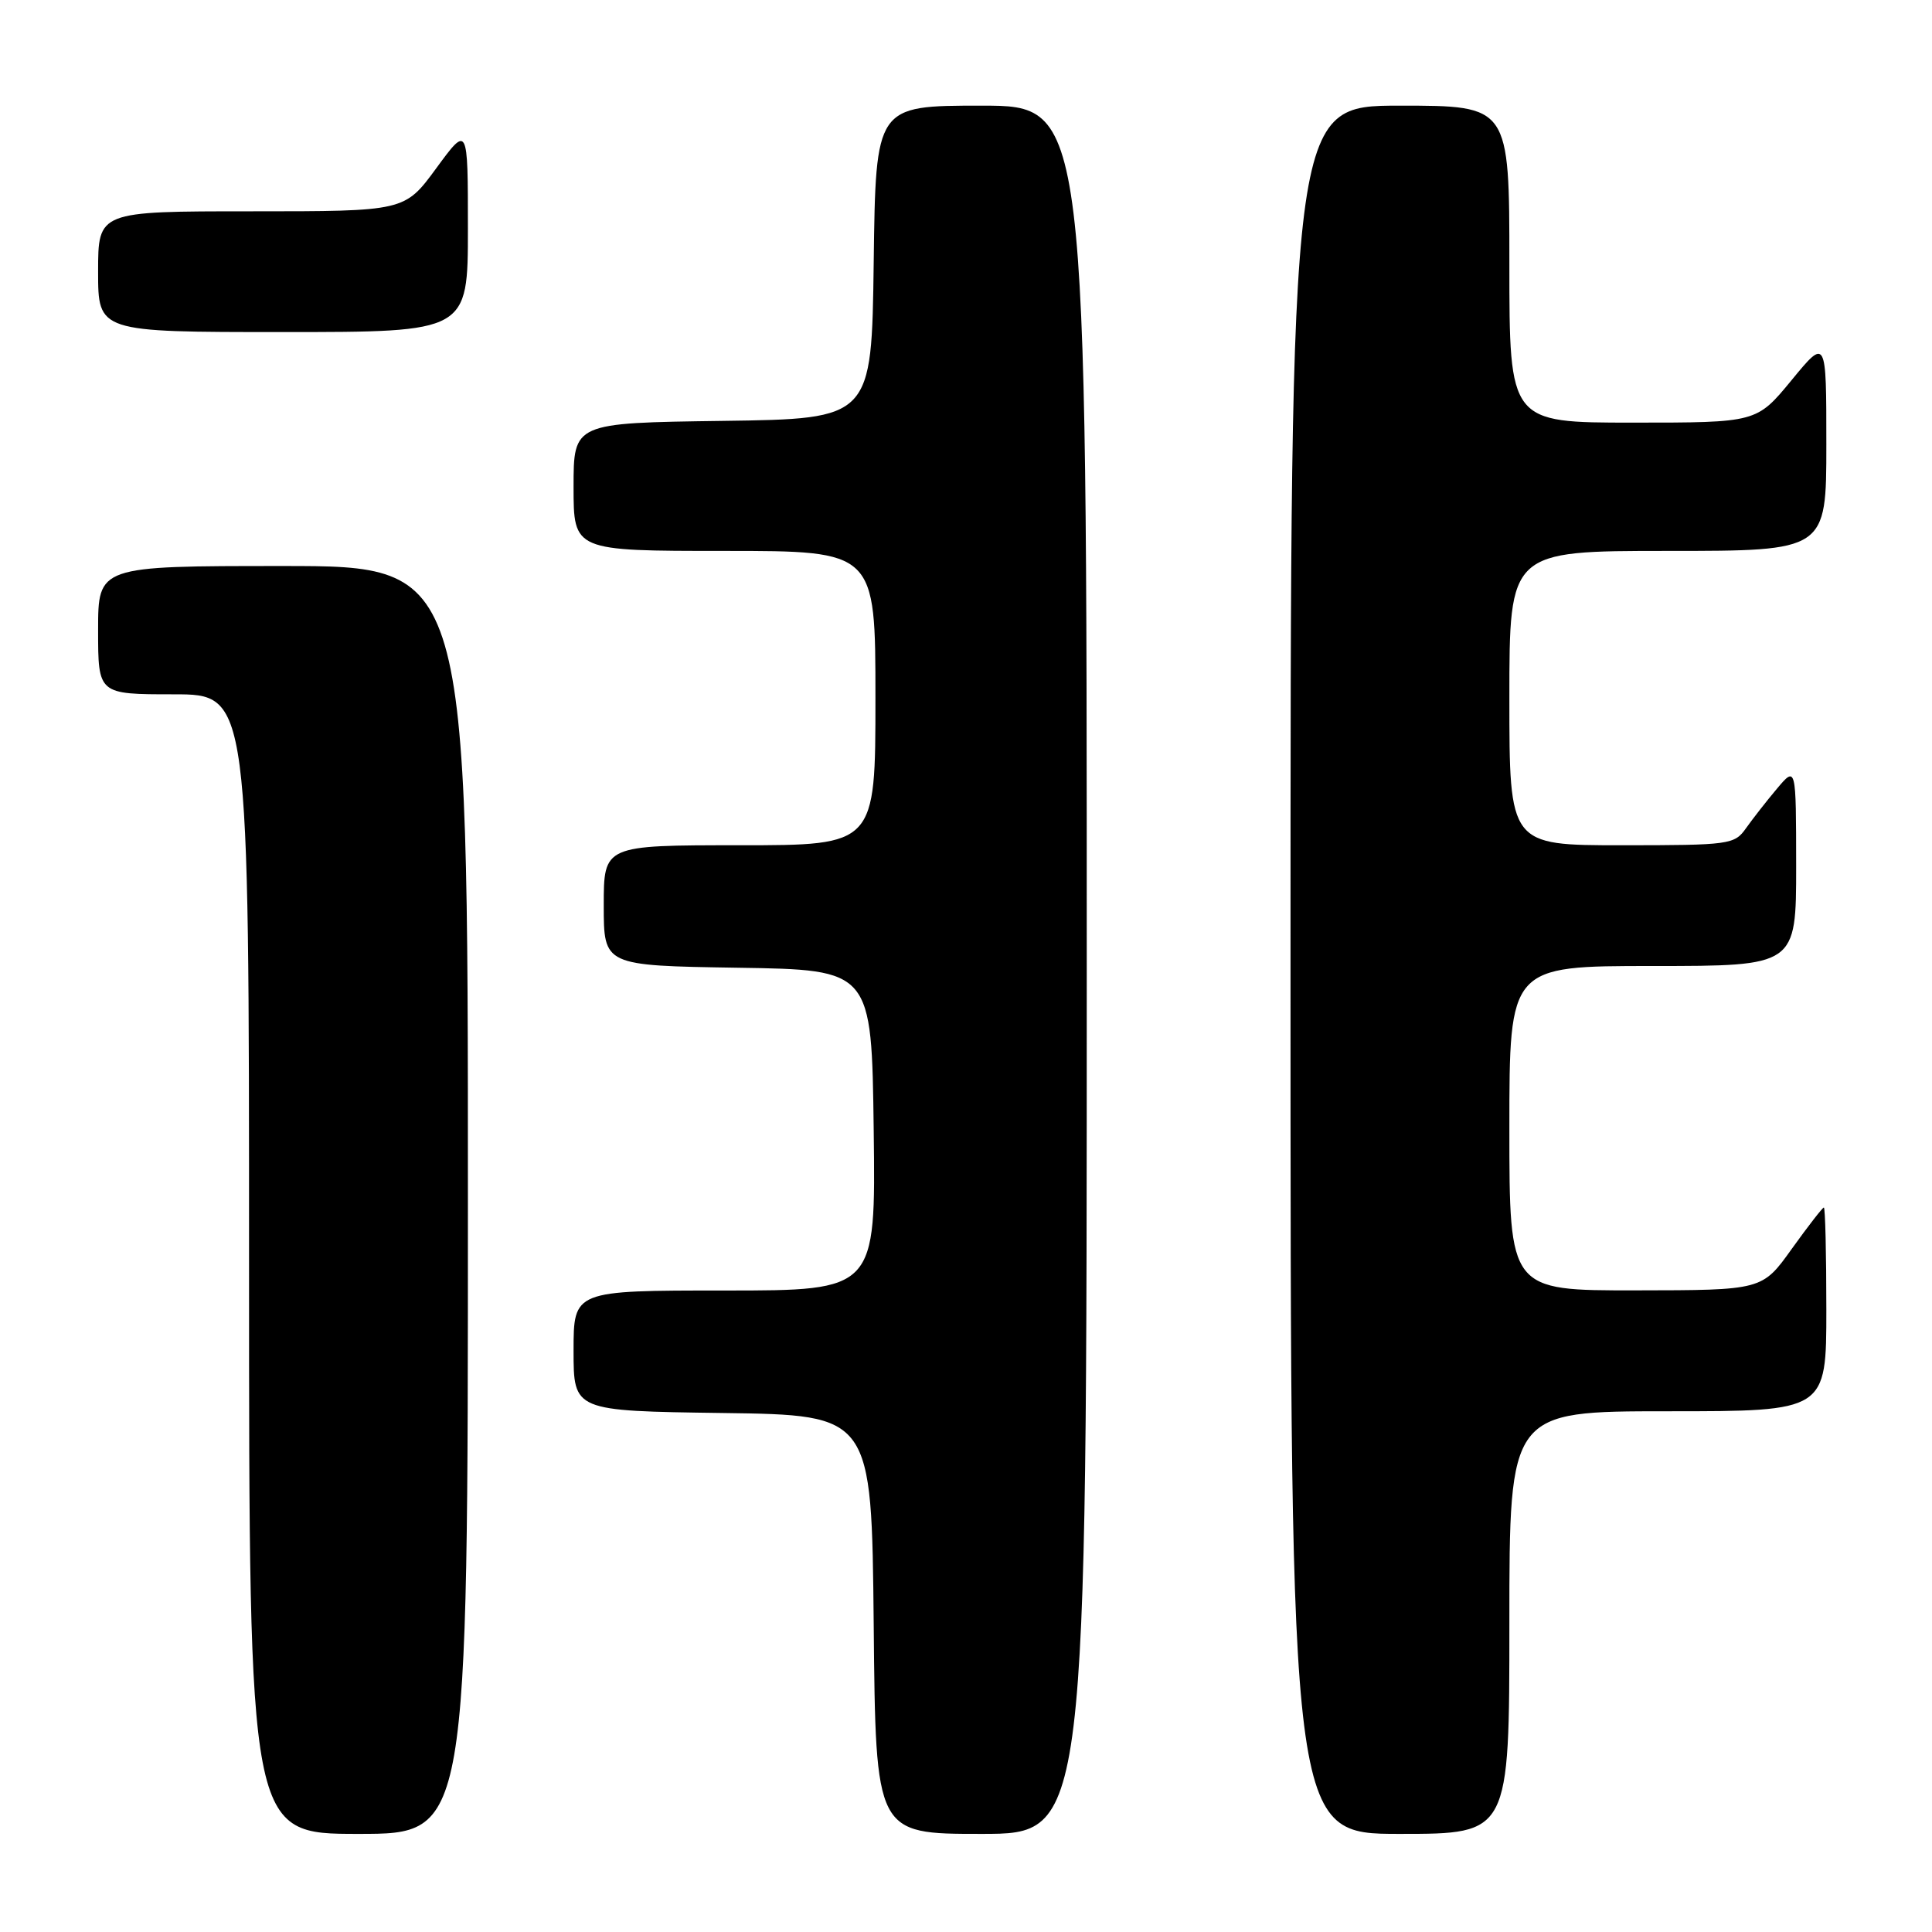 <?xml version="1.0" encoding="UTF-8" standalone="no"?>
<!DOCTYPE svg PUBLIC "-//W3C//DTD SVG 1.1//EN" "http://www.w3.org/Graphics/SVG/1.1/DTD/svg11.dtd" >
<svg xmlns="http://www.w3.org/2000/svg" xmlns:xlink="http://www.w3.org/1999/xlink" version="1.1" viewBox="0 0 256 256">
 <g >
 <path fill="currentColor"
d=" M 62.00 159.00 C 62.00 75.00 62.00 75.00 37.50 75.00 C 13.00 75.00 13.00 75.00 13.00 83.50 C 13.00 92.00 13.00 92.00 23.00 92.00 C 33.00 92.00 33.00 92.00 33.00 167.50 C 33.00 243.00 33.00 243.00 47.50 243.00 C 62.00 243.00 62.00 243.00 62.00 159.00 Z  M 144.00 128.50 C 144.00 14.00 144.00 14.00 130.02 14.00 C 116.04 14.00 116.04 14.00 115.77 34.75 C 115.50 55.50 115.50 55.50 95.75 55.77 C 76.00 56.04 76.00 56.04 76.00 64.52 C 76.00 73.00 76.00 73.00 96.00 73.00 C 116.00 73.00 116.00 73.00 116.00 92.50 C 116.00 112.00 116.00 112.00 98.00 112.00 C 80.00 112.00 80.00 112.00 80.00 119.98 C 80.00 127.95 80.00 127.95 97.75 128.23 C 115.50 128.50 115.50 128.50 115.77 149.75 C 116.04 171.00 116.04 171.00 96.02 171.00 C 76.00 171.00 76.00 171.00 76.00 178.98 C 76.00 186.96 76.00 186.96 95.75 187.23 C 115.50 187.50 115.50 187.50 115.77 215.25 C 116.03 243.00 116.03 243.00 130.02 243.00 C 144.00 243.00 144.00 243.00 144.00 128.50 Z  M 200.00 215.00 C 200.00 187.00 200.00 187.00 221.00 187.00 C 242.00 187.00 242.00 187.00 242.00 173.50 C 242.00 166.07 241.85 160.00 241.67 160.00 C 241.50 160.00 239.58 162.47 237.42 165.48 C 233.50 170.96 233.50 170.96 216.75 170.98 C 200.00 171.00 200.00 171.00 200.00 149.50 C 200.00 128.00 200.00 128.00 219.00 128.00 C 238.00 128.00 238.00 128.00 238.00 114.75 C 237.99 101.50 237.99 101.50 235.46 104.50 C 234.07 106.15 232.23 108.51 231.35 109.75 C 229.83 111.91 229.19 112.00 214.88 112.00 C 200.00 112.00 200.00 112.00 200.00 92.50 C 200.00 73.00 200.00 73.00 221.00 73.00 C 242.00 73.00 242.00 73.00 242.00 58.89 C 242.00 44.77 242.00 44.77 237.38 50.39 C 232.76 56.00 232.76 56.00 216.38 56.00 C 200.00 56.00 200.00 56.00 200.00 35.00 C 200.00 14.00 200.00 14.00 185.50 14.00 C 171.00 14.00 171.00 14.00 171.00 128.50 C 171.00 243.00 171.00 243.00 185.50 243.00 C 200.00 243.00 200.00 243.00 200.00 215.00 Z  M 62.00 30.29 C 62.00 16.58 62.00 16.58 57.81 22.29 C 53.62 28.00 53.62 28.00 33.31 28.00 C 13.00 28.00 13.00 28.00 13.00 36.00 C 13.00 44.00 13.00 44.00 37.50 44.00 C 62.00 44.00 62.00 44.00 62.00 30.29 Z "/>
</g>
</svg>